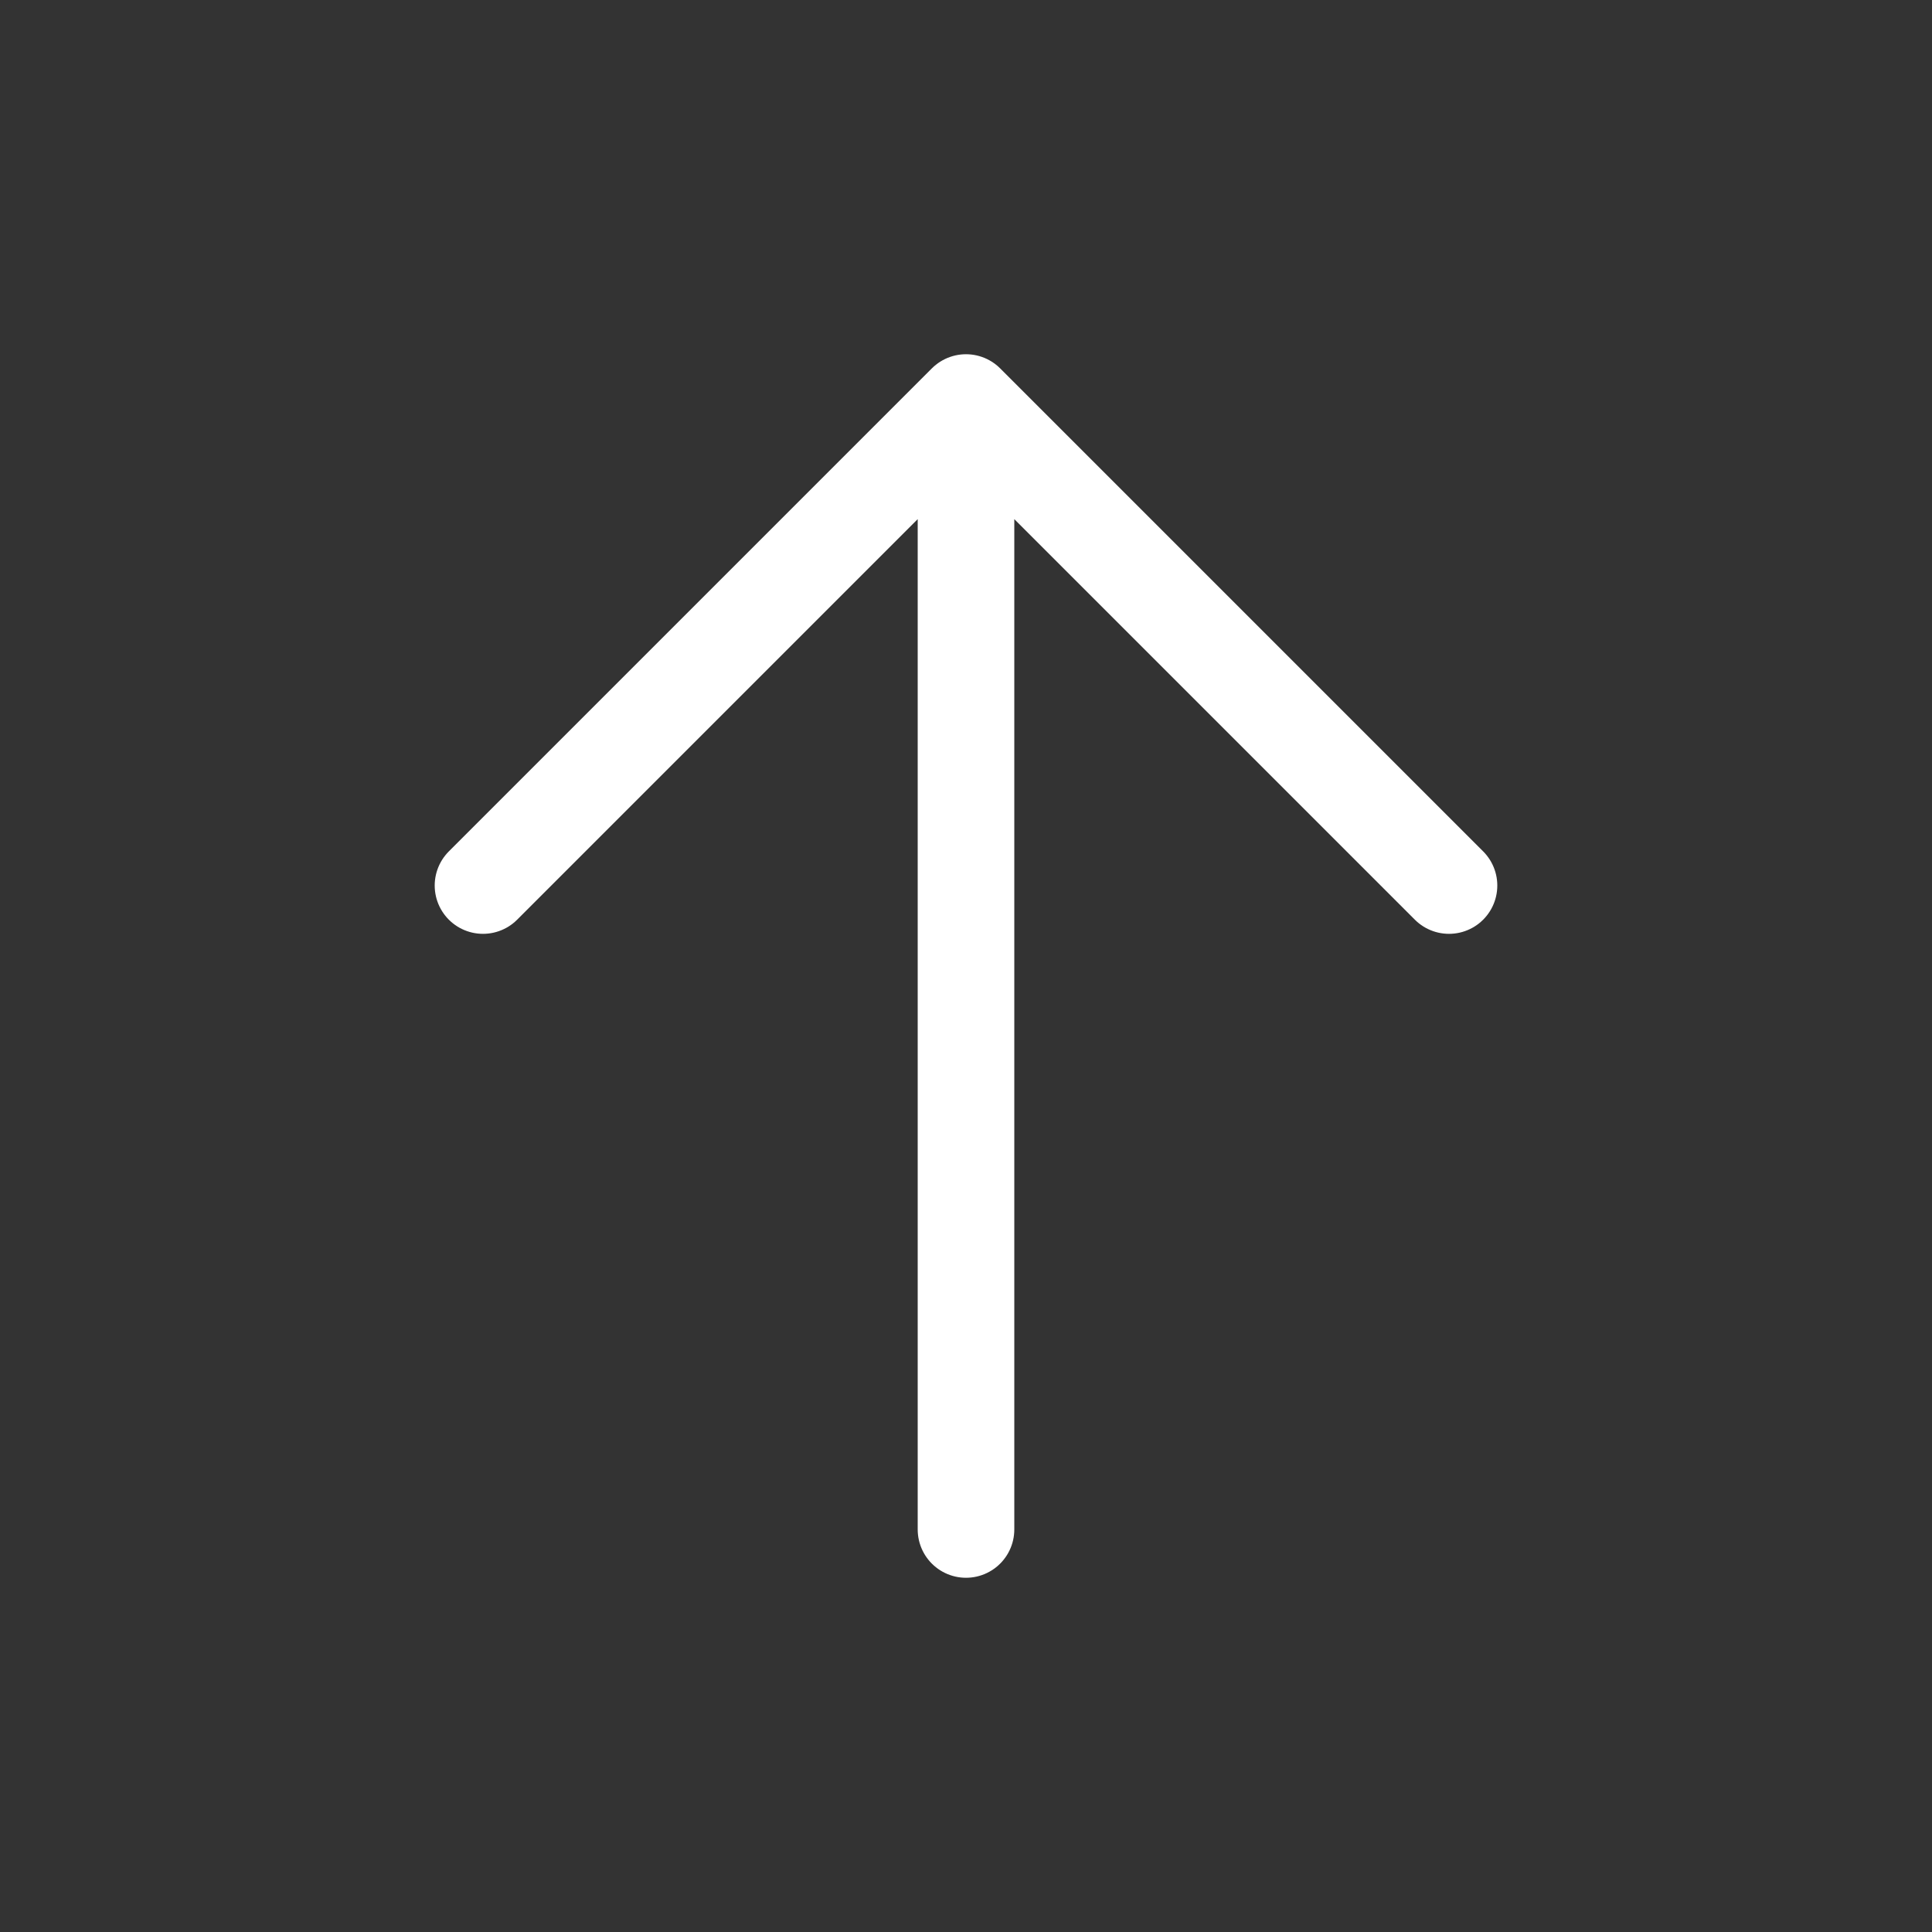 <svg width="20" height="20" viewBox="0 0 20 20" fill="none" xmlns="http://www.w3.org/2000/svg">
<rect x="0" y="0" width="20" height="20" fill="#333333" stroke="none"/>
<path d="M10 4.167L15 9.167M10 4.167L5 9.167M10 4.167V15.833" stroke="white" stroke-linecap="round" stroke-linejoin="round"/>
</svg>
